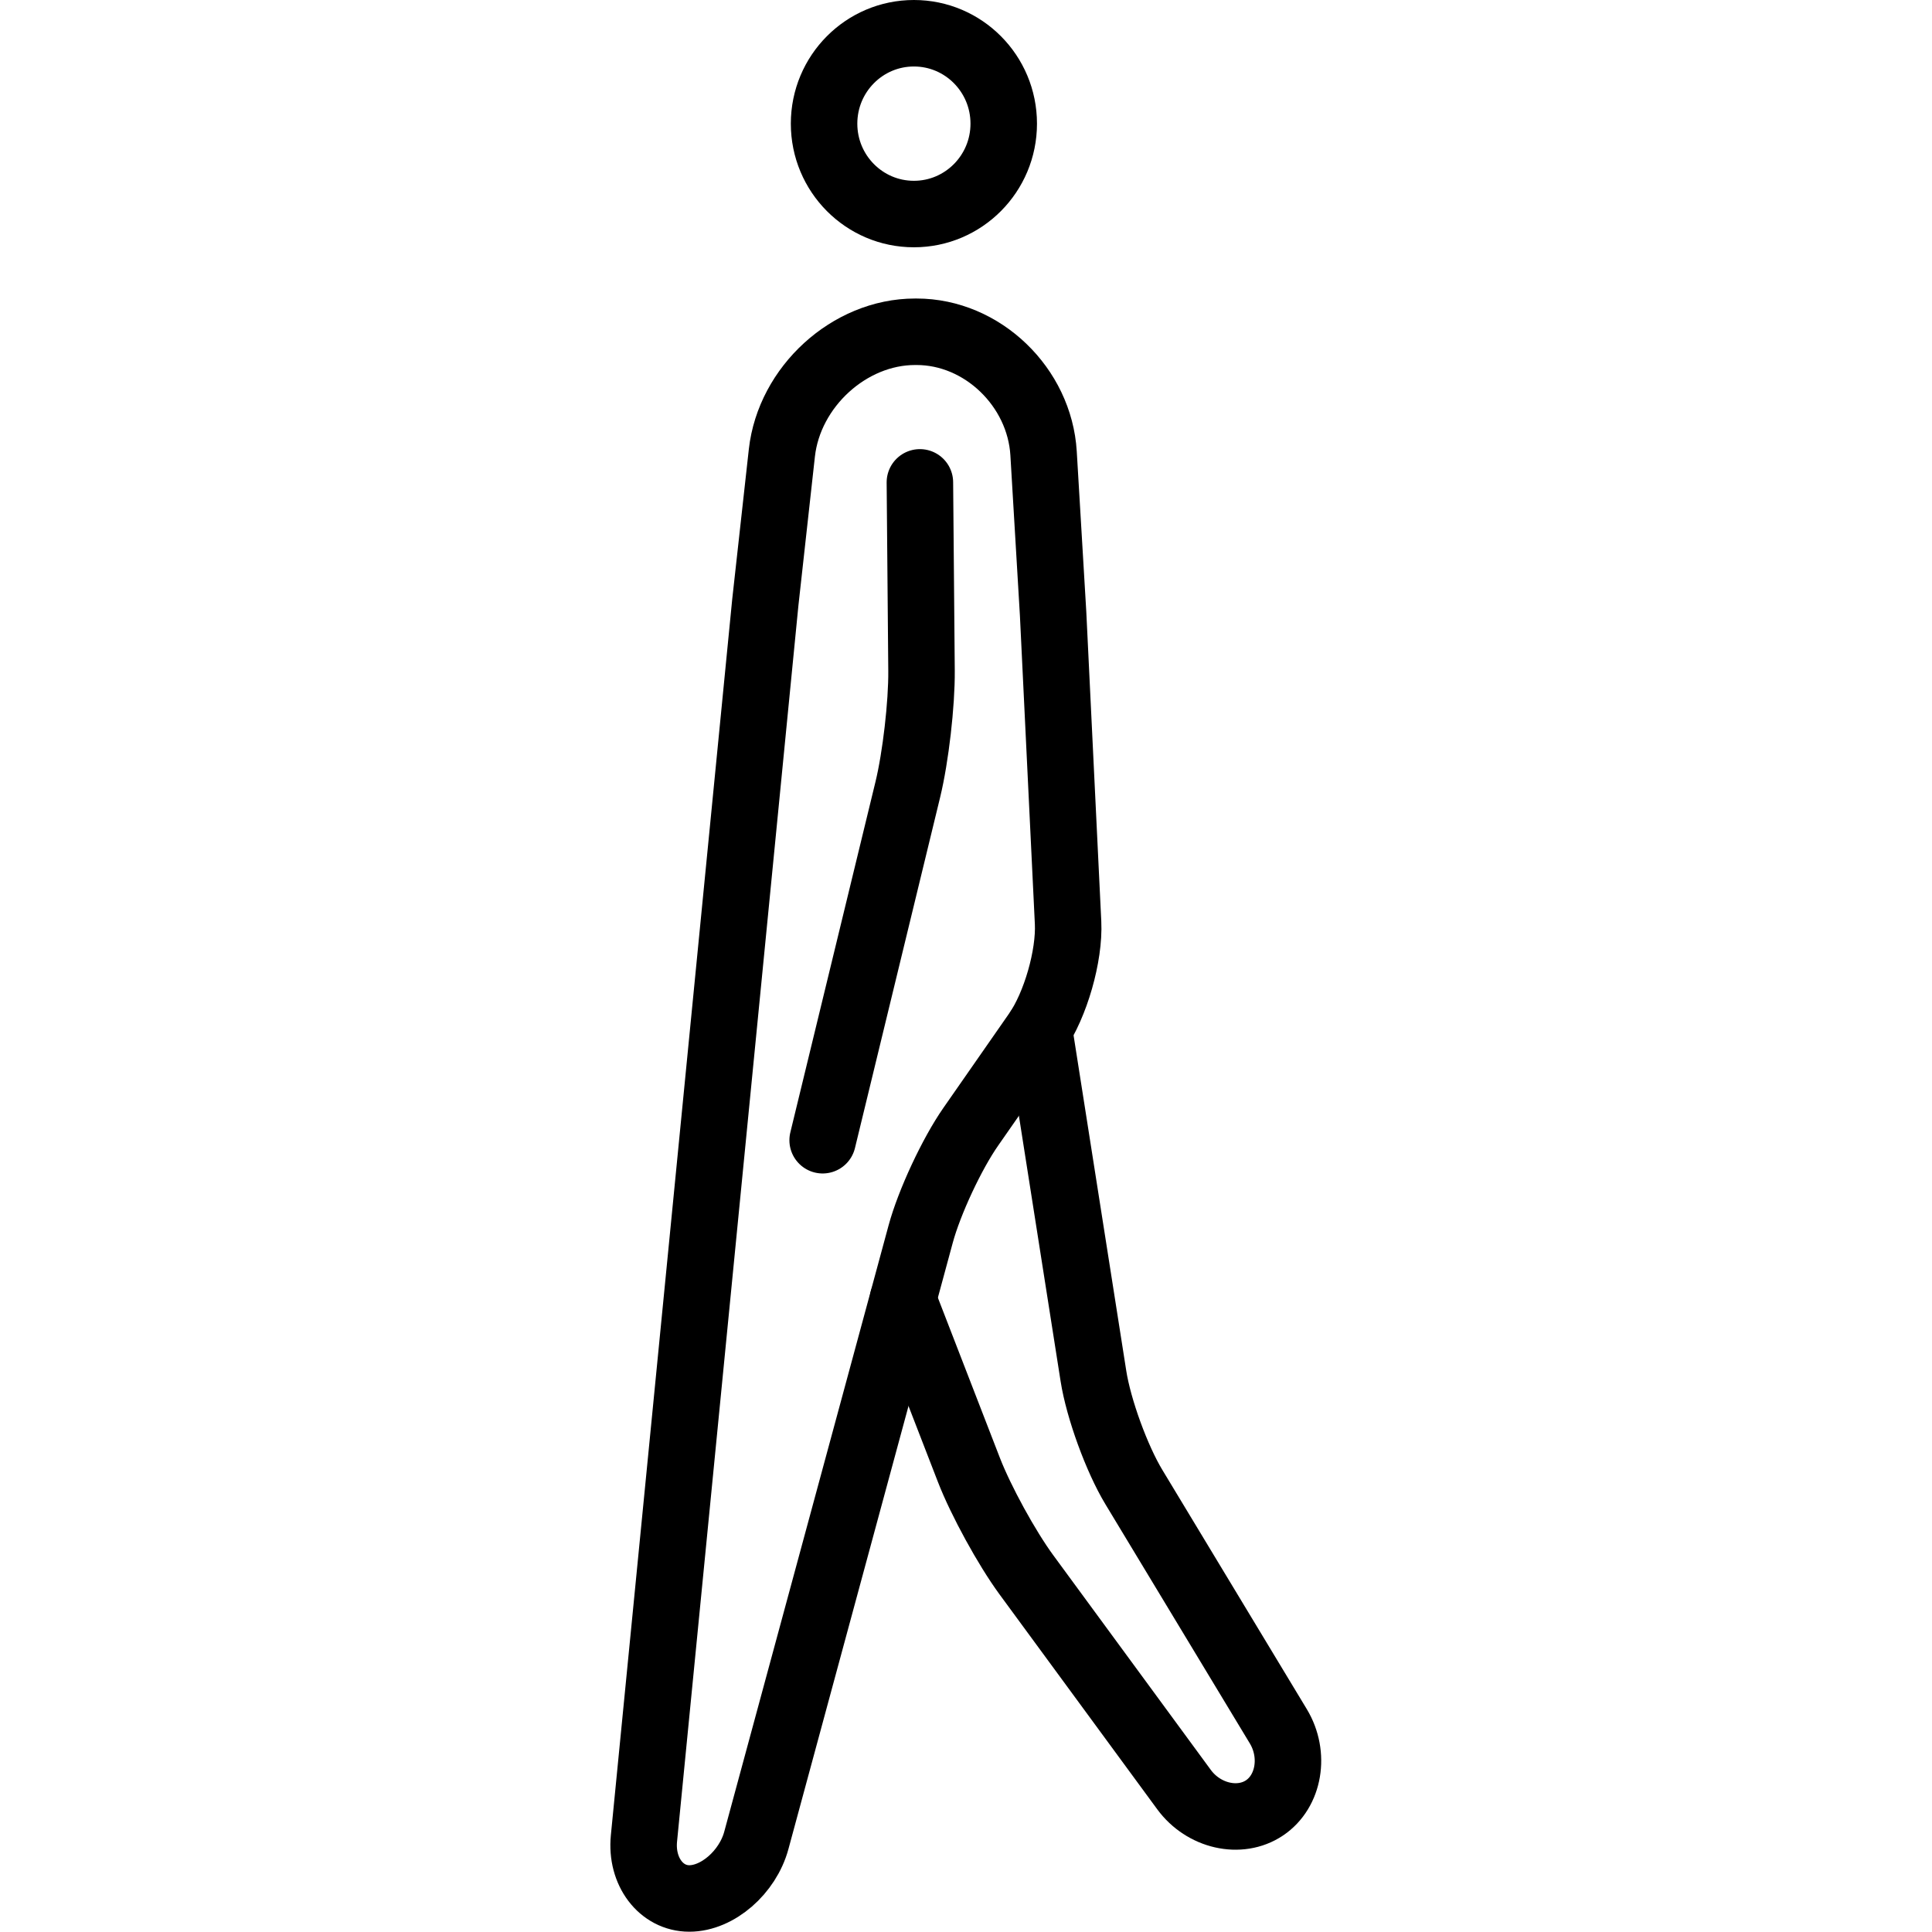 <svg xmlns="http://www.w3.org/2000/svg" width="24" height="24" viewBox="0 0 24 24"> <g transform="translate(7.583 0.0) scale(0.413)">
  
  <g
     id="line"
     transform="translate(-25.312,-6.951)">
    <ellipse
       cx="34.44"
       cy="10.67"
       rx="2.702"
       ry="2.719"
       fill="none"
       stroke="#000"
       stroke-miterlimit="10"
       stroke-width="2"
       id="ellipse2" />
    <path
       fill="none"
       stroke="#000"
       stroke-linecap="round"
       stroke-linejoin="round"
       stroke-miterlimit="10"
       stroke-width="2"
       d="m 26.32,62.25 c -0.097,0.992 0.517,1.804 1.365,1.804 0.848,0 1.756,-0.787 2.016,-1.749 l 4.941,-18.23 c 0.26,-0.962 0.939,-2.417 1.508,-3.233 l 1.981,-2.845 c 0.568,-0.816 0.994,-2.299 0.946,-3.295 l -0.45,-9.289 -0.287,-4.827 c -0.119,-1.99 -1.837,-3.656 -3.819,-3.656 h -0.047 c -1.982,0 -3.783,1.659 -4.005,3.64 l -0.499,4.506 z"
       id="path4" />
    <path
       fill="none"
       stroke="#000"
       stroke-linecap="round"
       stroke-linejoin="round"
       stroke-miterlimit="10"
       stroke-width="2"
       d="m 38.2,37.9 1.64,10.44 c 0.154,0.985 0.702,2.488 1.216,3.339 l 4.345,7.196 c 0.514,0.851 0.327,1.957 -0.416,2.455 -0.743,0.498 -1.832,0.251 -2.421,-0.552 l -4.745,-6.466 c -0.588,-0.803 -1.364,-2.219 -1.724,-3.147 l -1.984,-5.123"
       id="path6" />
    <path
       fill="none"
       stroke="#000"
       stroke-linecap="round"
       stroke-linejoin="round"
       stroke-miterlimit="10"
       stroke-width="2"
       d="m 34.62,21.46 0.049,5.664 c 0.009,0.997 -0.177,2.604 -0.412,3.573 l -2.562,10.55"
       id="path8" />
  </g>
</g></svg>